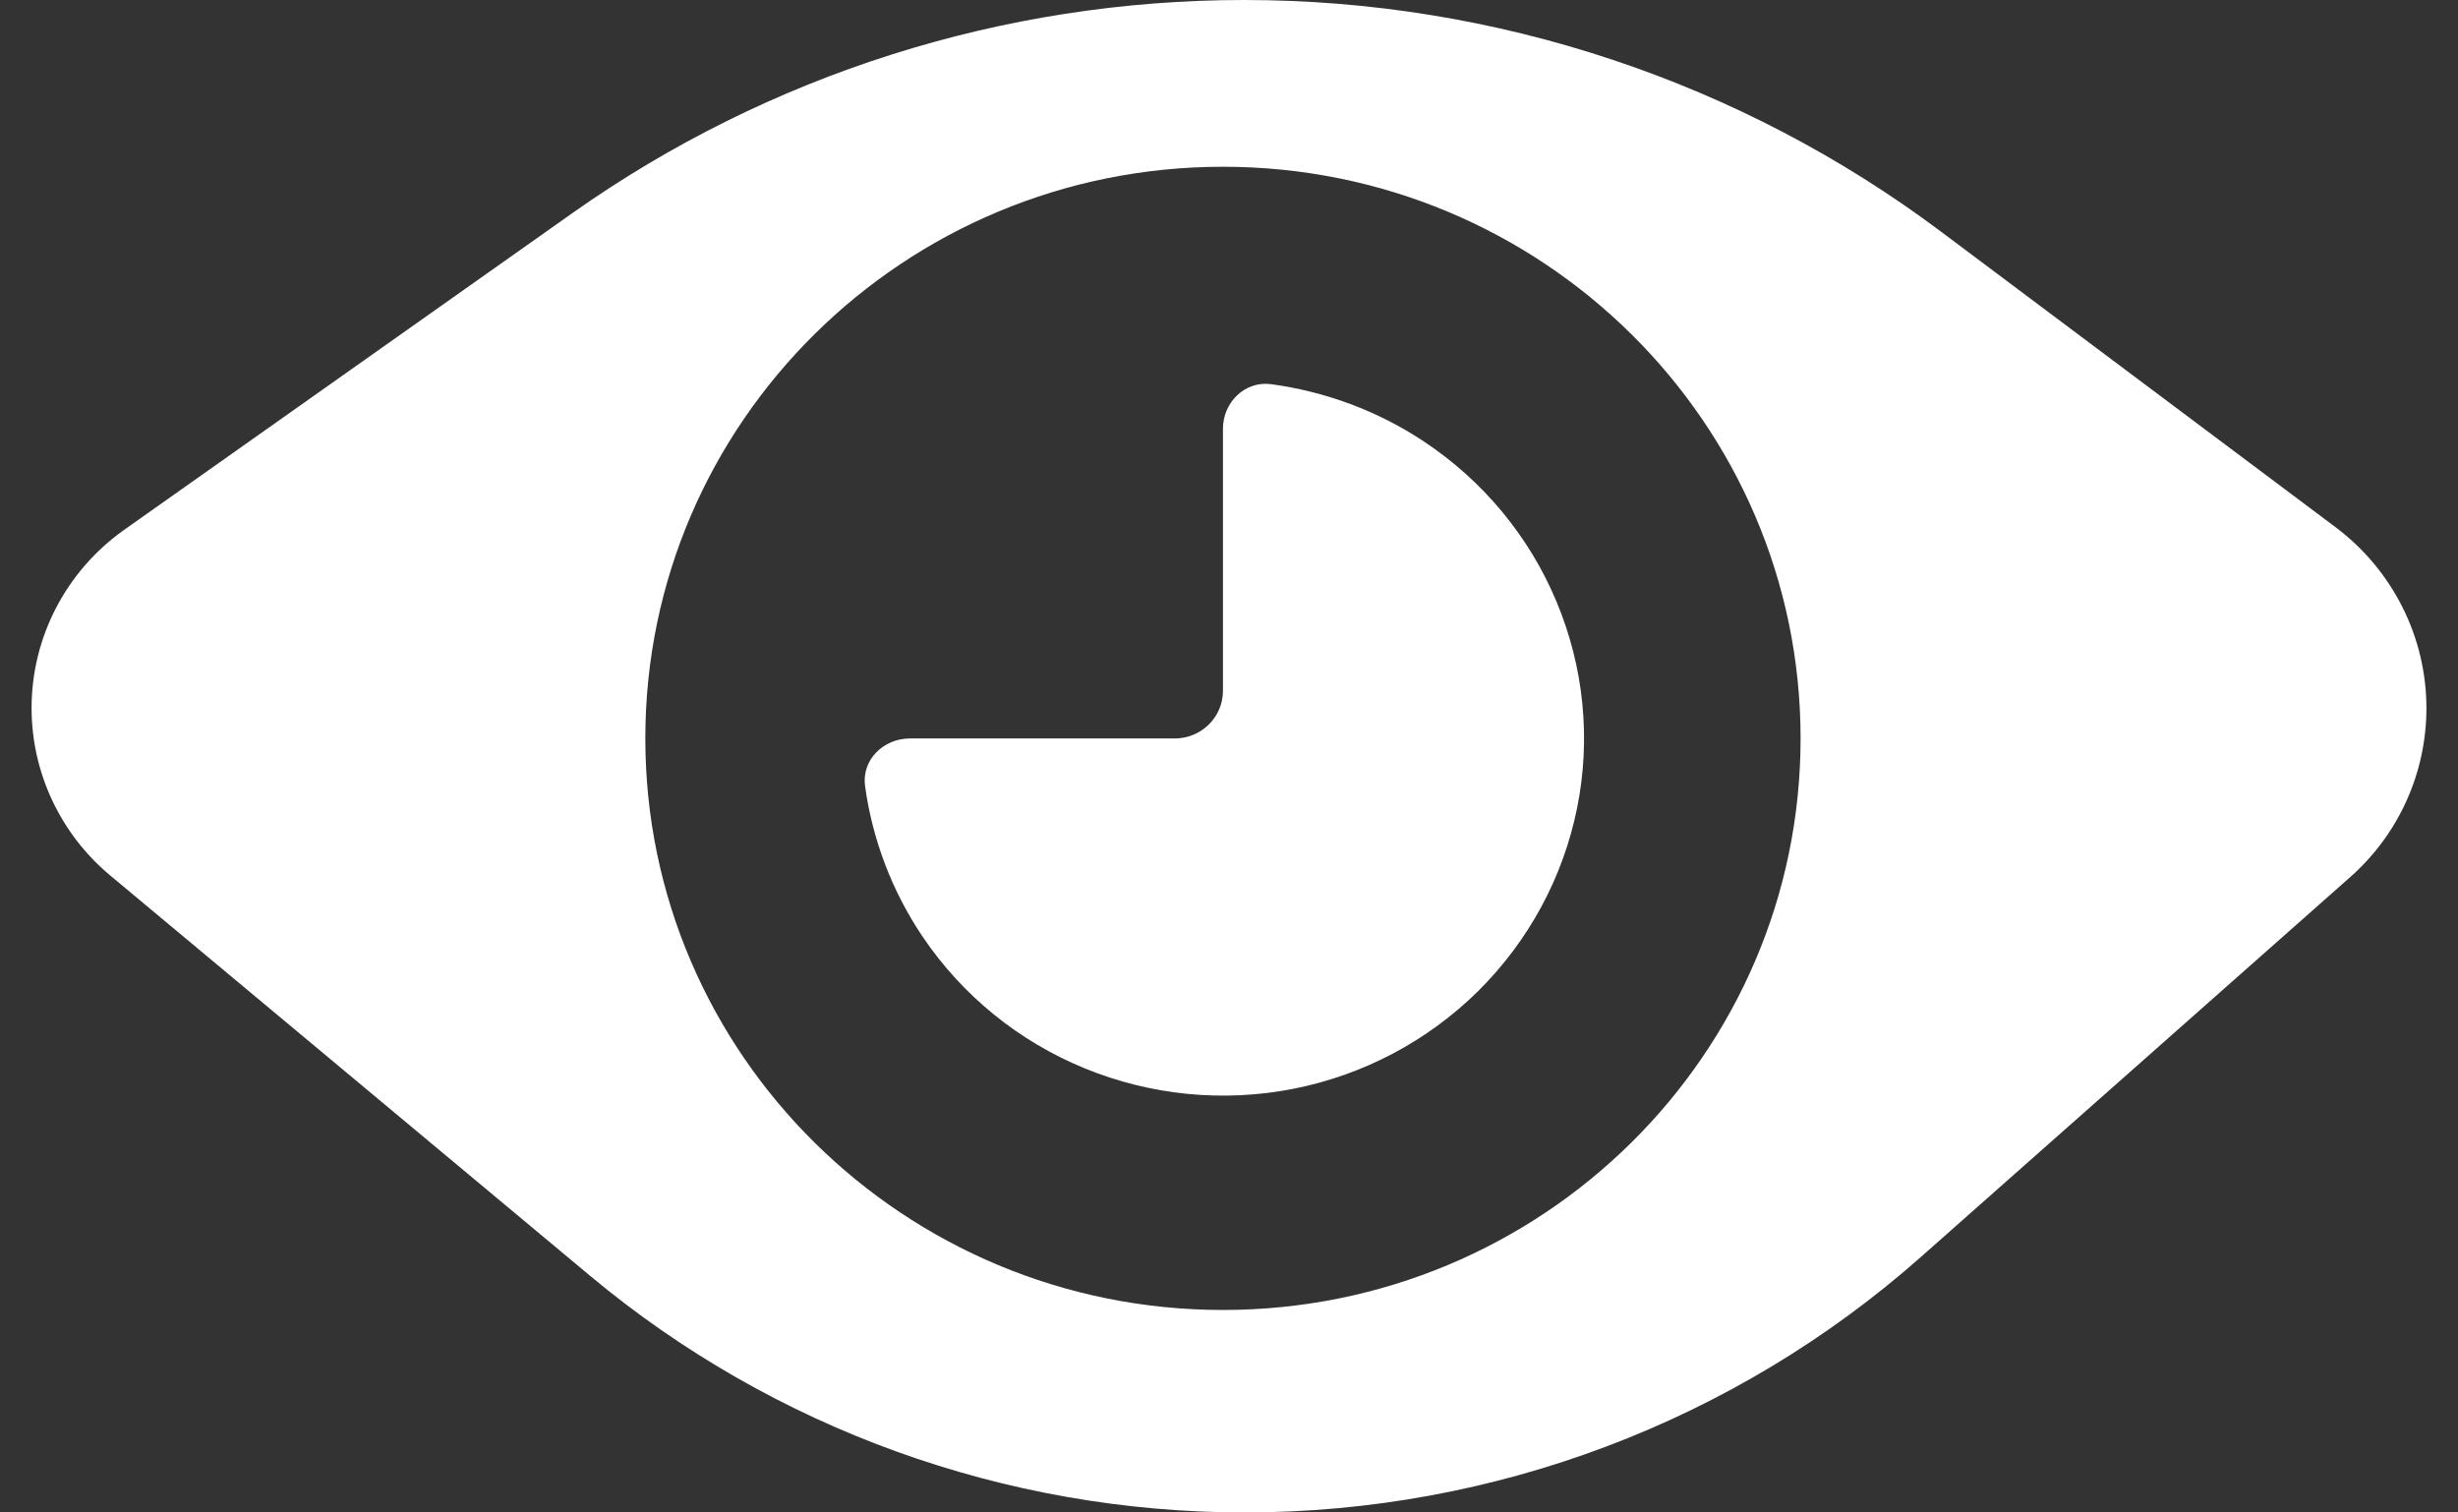 <svg width="13" height="8" viewBox="0 0 13 8" fill="none" xmlns="http://www.w3.org/2000/svg">
<rect x="0" y="0" width="13" height="8" fill="#333333" stroke="none"/>
<path d="M6.722 2.032C6.583 2.014 6.468 2.129 6.468 2.268V3.654C6.468 3.793 6.354 3.906 6.213 3.906H4.813C4.672 3.906 4.557 4.019 4.575 4.157C4.614 4.441 4.718 4.715 4.88 4.955C5.09 5.266 5.388 5.508 5.737 5.651C6.086 5.794 6.47 5.832 6.841 5.759C7.211 5.686 7.551 5.506 7.818 5.242C8.085 4.977 8.267 4.641 8.341 4.274C8.415 3.908 8.377 3.528 8.232 3.182C8.088 2.837 7.843 2.542 7.529 2.334C7.286 2.173 7.01 2.071 6.722 2.032Z" fill="white"/>
<path fill-rule="evenodd" clip-rule="evenodd" d="M0.167 3.745C0.167 3.371 0.349 3.021 0.656 2.803L3.029 1.126C4.065 0.394 5.307 0 6.58 0C7.911 0 9.207 0.431 10.268 1.227L12.353 2.789C12.655 3.016 12.833 3.37 12.833 3.746C12.833 4.088 12.686 4.414 12.428 4.641L10.16 6.648C9.176 7.519 7.902 8 6.583 8C5.316 8 4.091 7.557 3.123 6.75L0.582 4.63C0.319 4.41 0.167 4.086 0.167 3.745ZM9.523 3.906C9.523 5.575 8.155 6.929 6.468 6.929C4.781 6.929 3.413 5.575 3.413 3.906C3.413 2.236 4.781 0.882 6.468 0.882C8.155 0.882 9.523 2.236 9.523 3.906Z" fill="white"/>
</svg>
